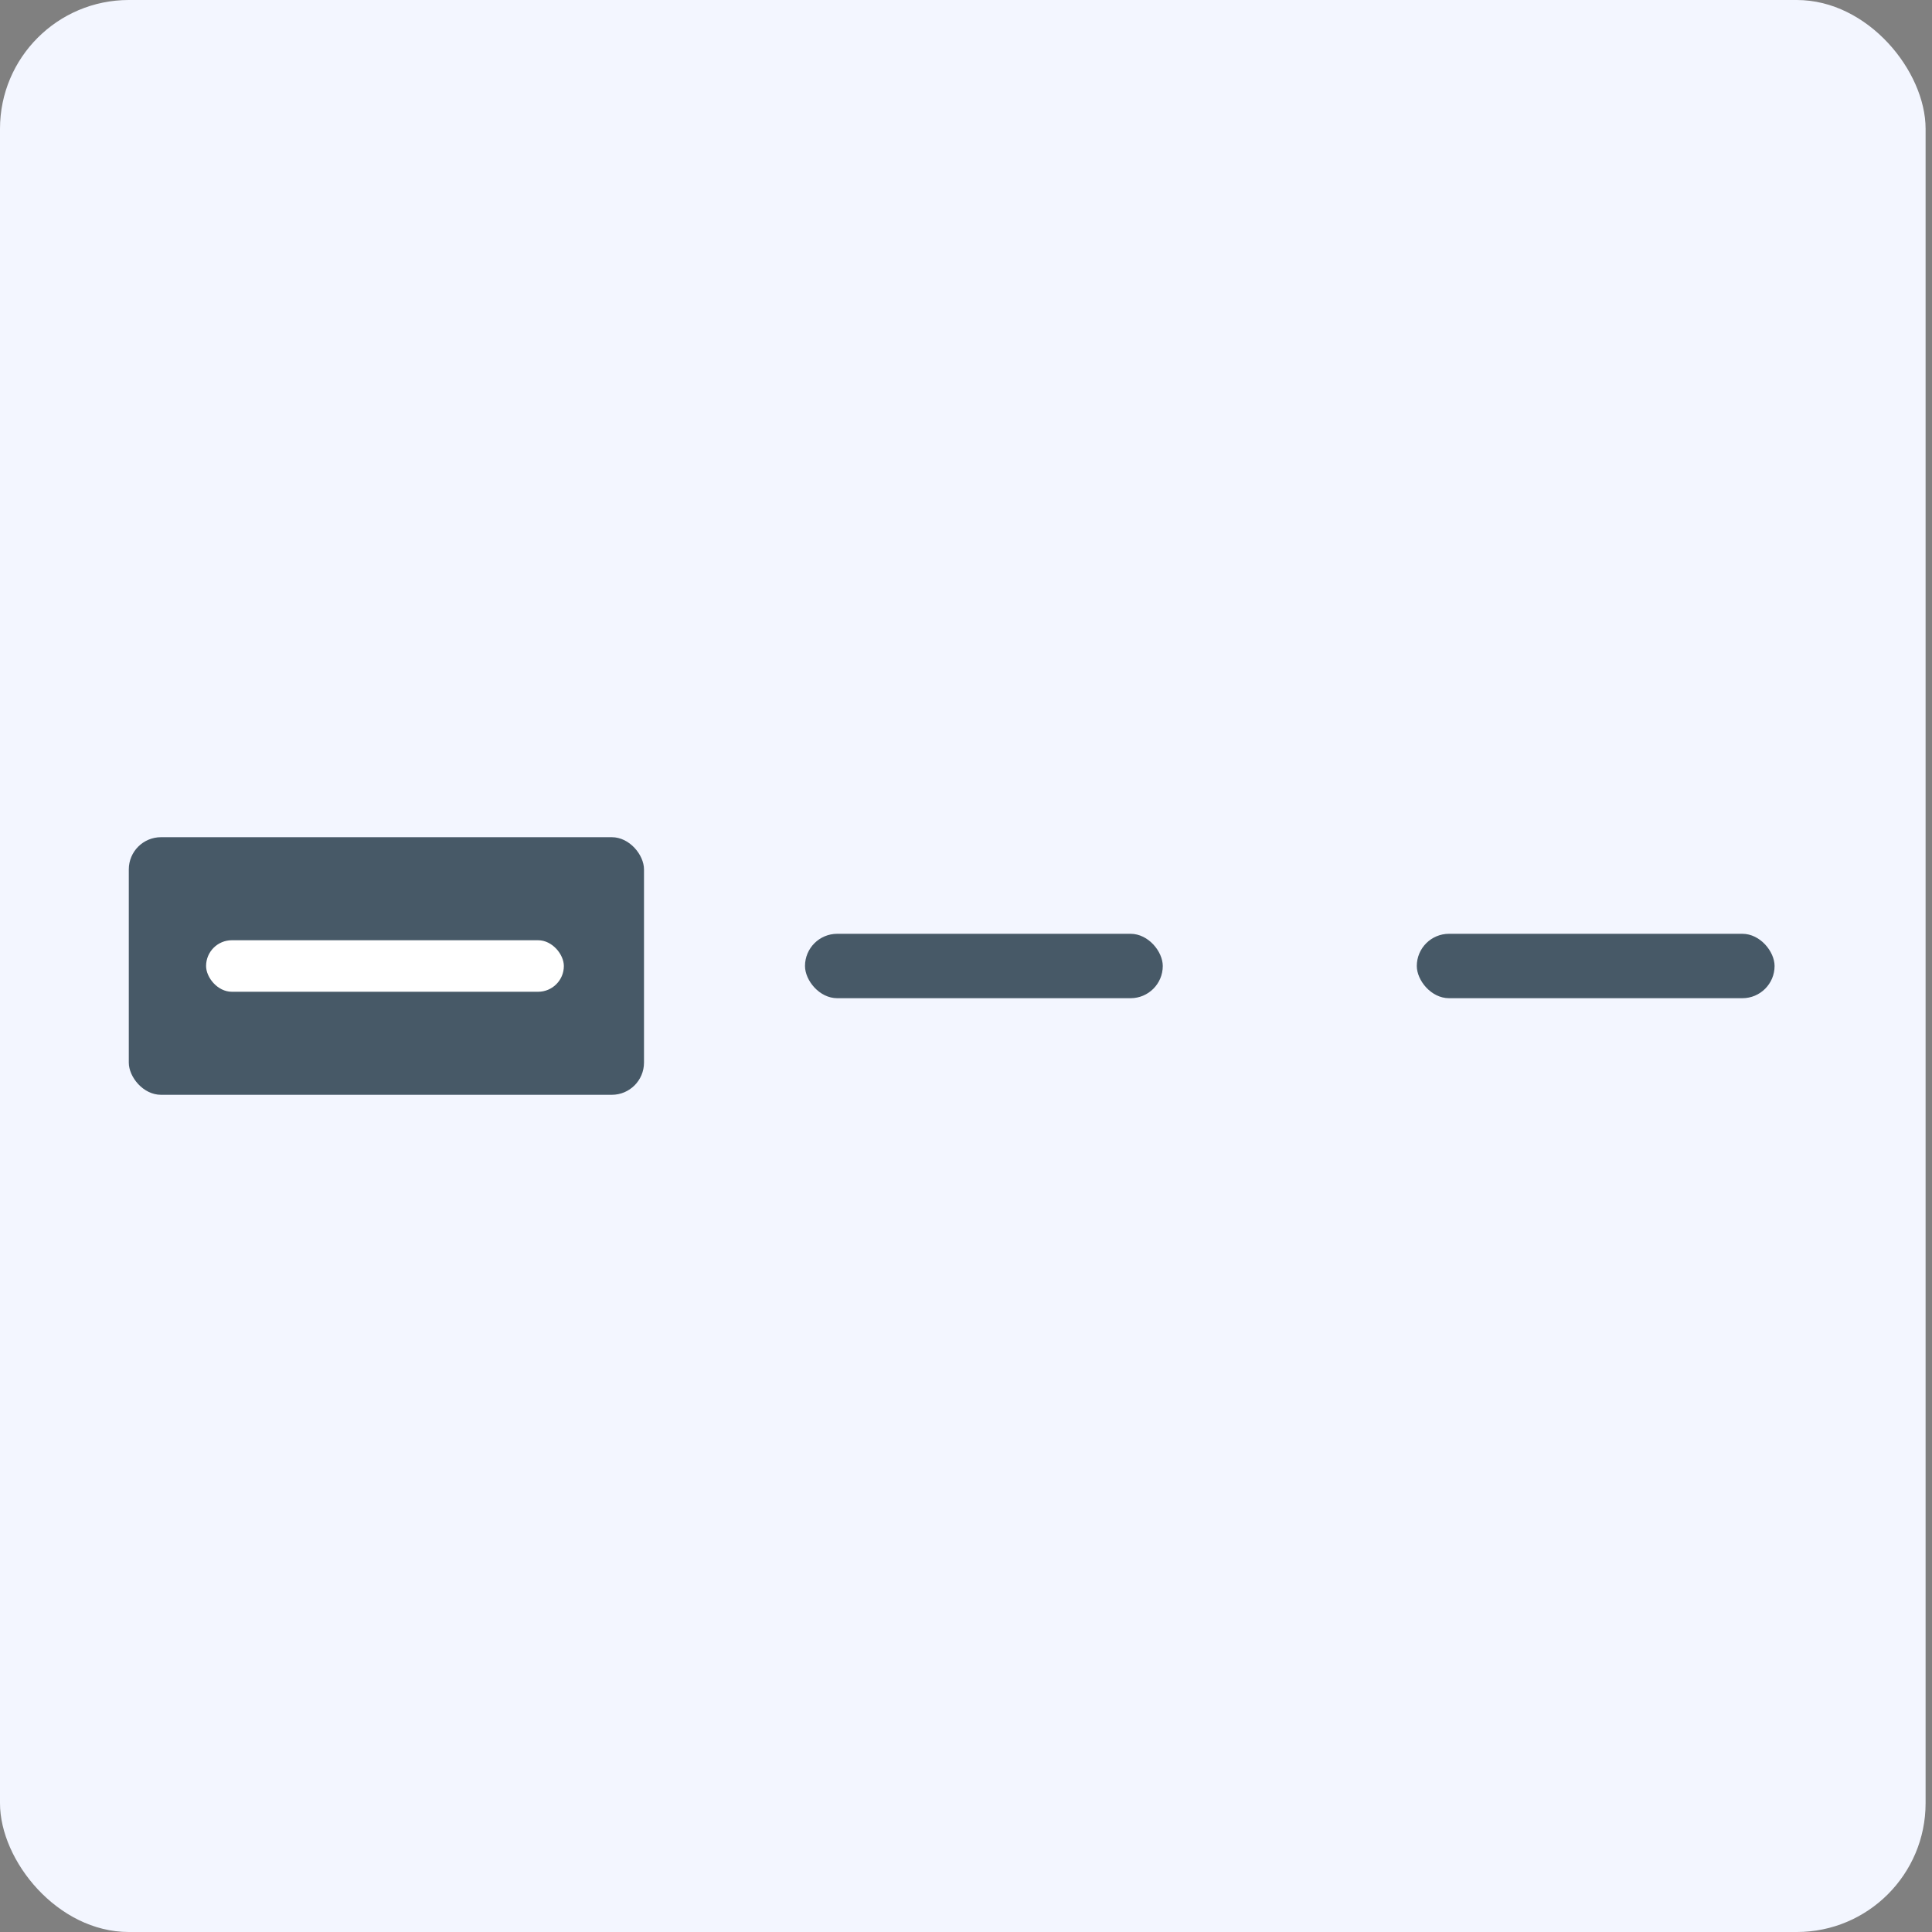 <svg width="60" height="60" viewBox="0 0 60 60" fill="none" xmlns="http://www.w3.org/2000/svg">
<rect x="0" y="0" width="60" height="60" fill="#808080" stroke="none"/>
<rect width="59.801" height="60" rx="4" fill="#F3F6FF"/>
<rect x="4" y="26" width="16" height="8" rx="1" fill="#475967"/>
<rect x="6.4" y="29.2" width="11.111" height="1.6" rx="0.8" fill="white"/>
<rect x="25" y="29" width="11.111" height="2" rx="1" fill="#475967"/>
<rect x="44" y="29" width="11.111" height="2" rx="1" fill="#475967"/>
</svg>
